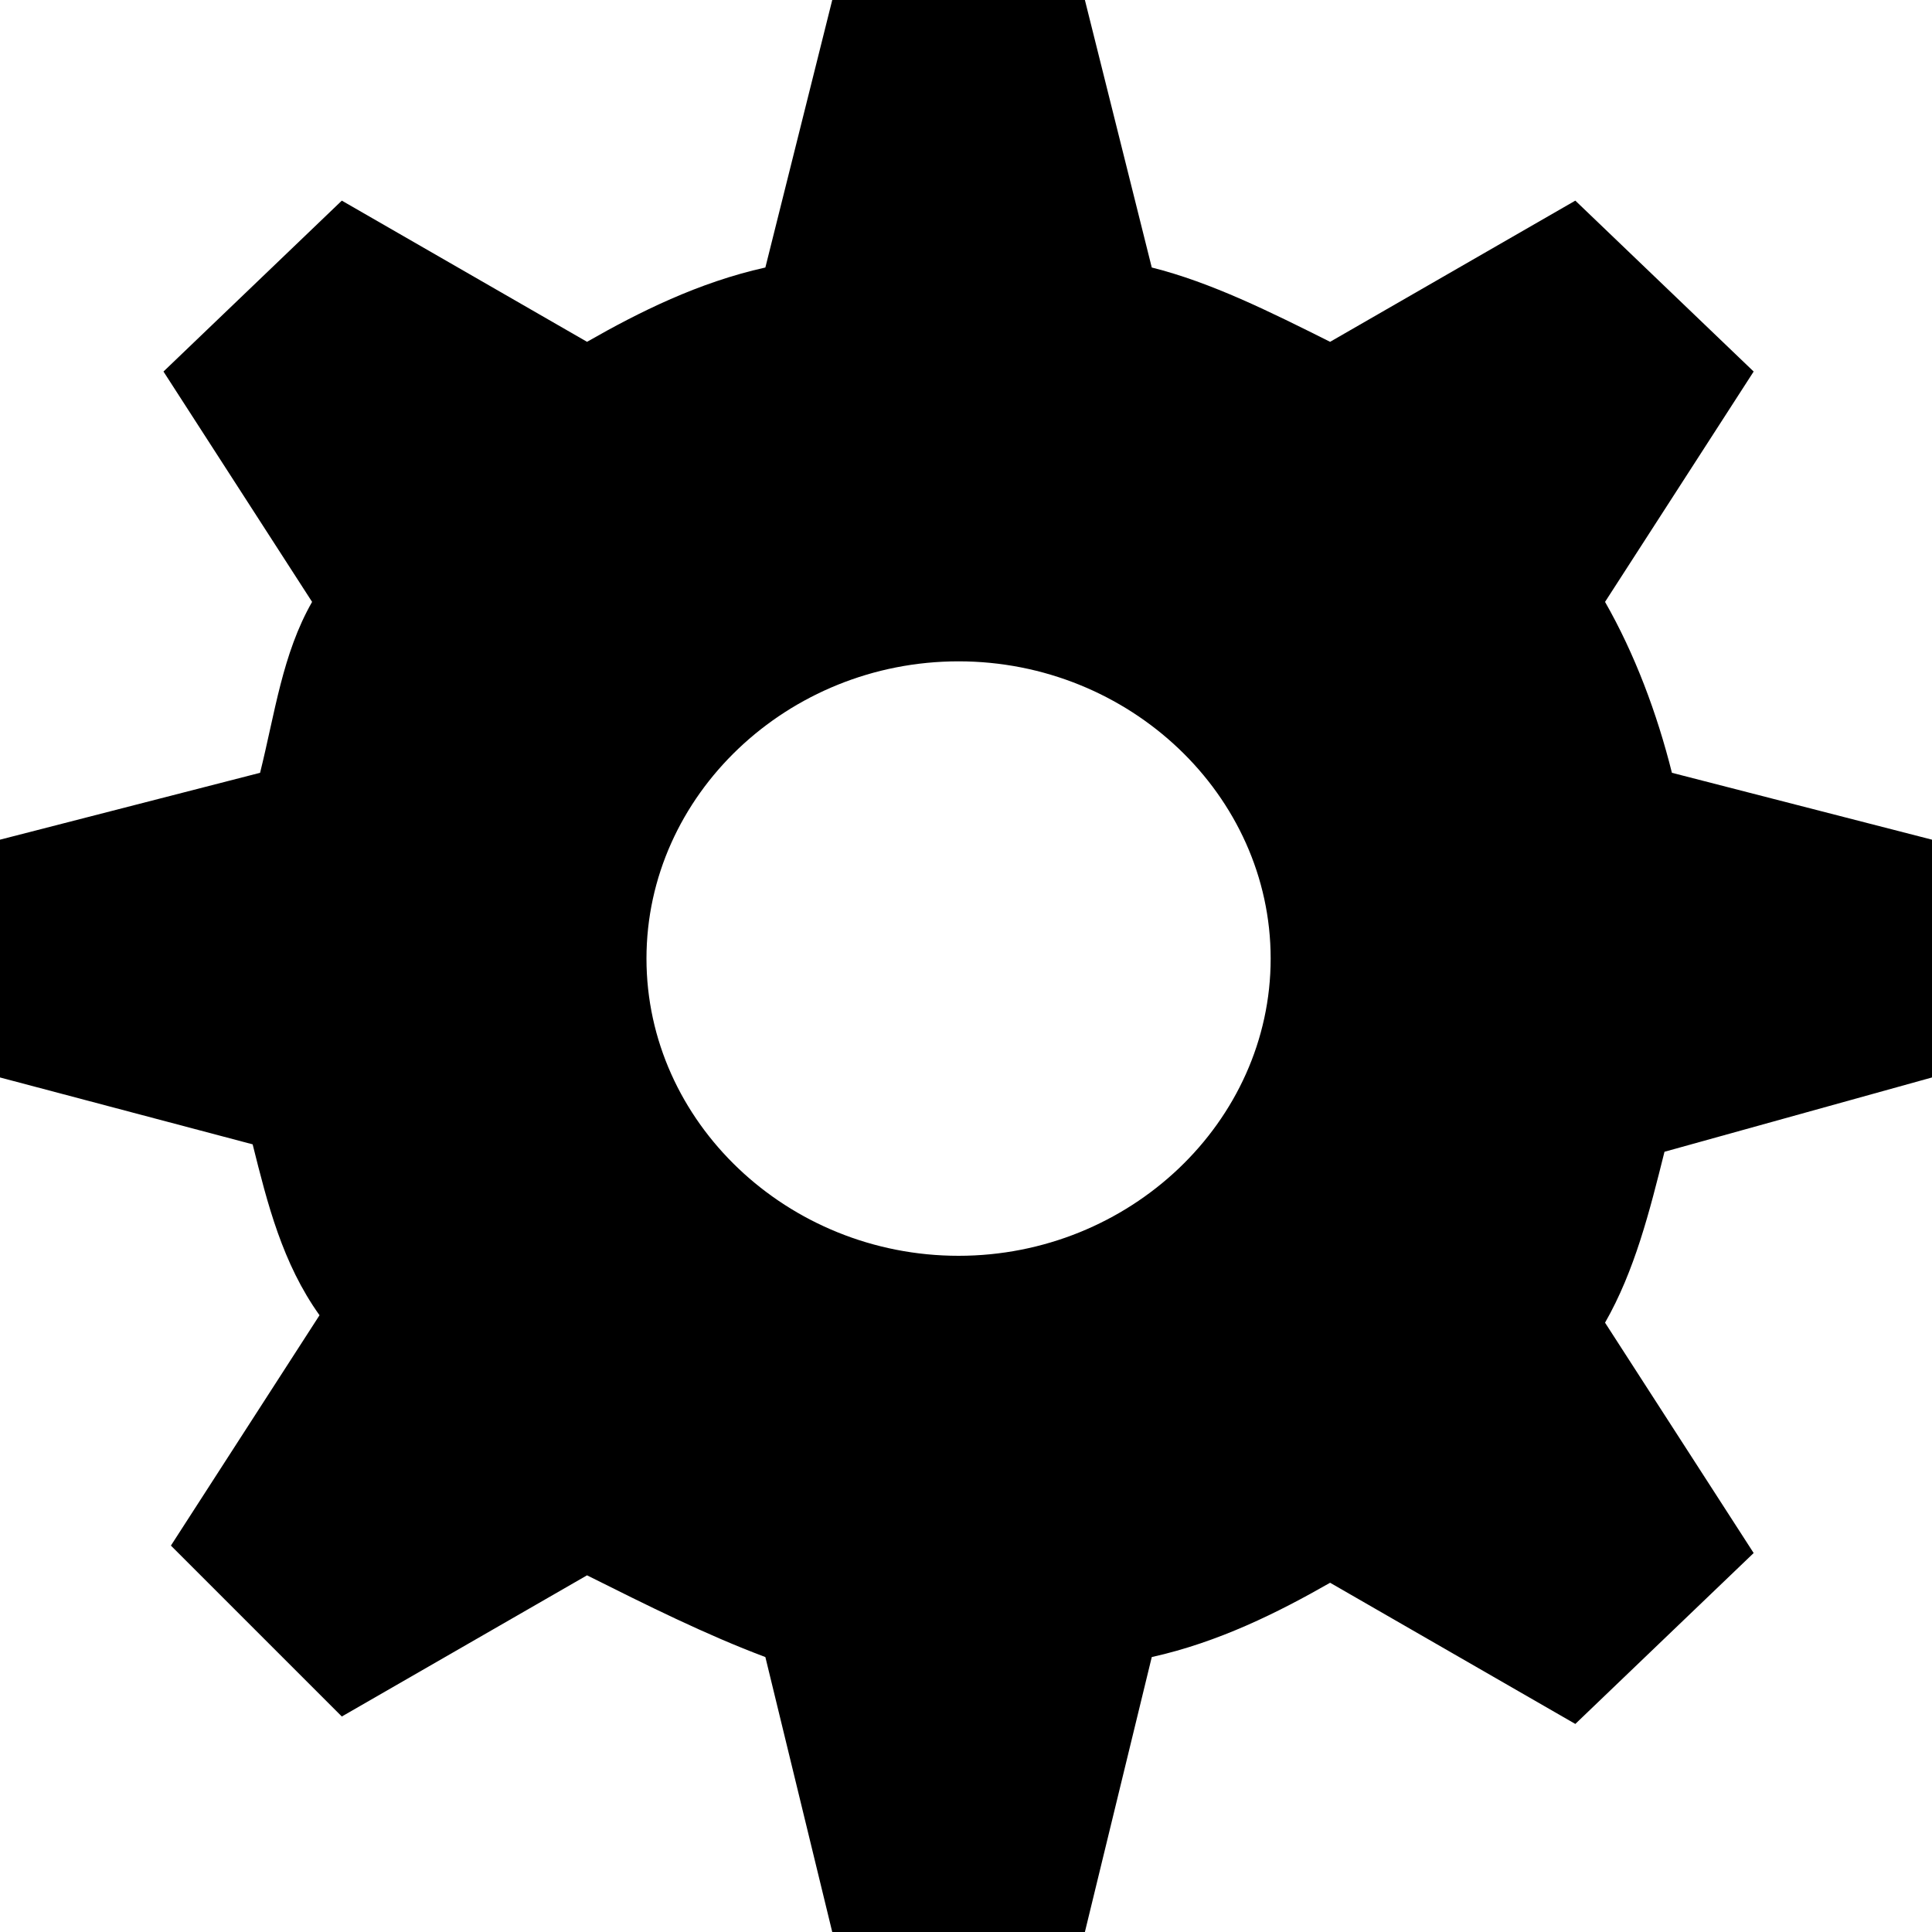 <?xml version="1.0" encoding="utf-8"?>
<!-- Generator: Adobe Illustrator 18.1.1, SVG Export Plug-In . SVG Version: 6.00 Build 0)  -->
<svg version="1.1" id="Layer_1" xmlns:sketch="http://www.bohemiancoding.com/sketch/ns"
	 xmlns="http://www.w3.org/2000/svg" xmlns:xlink="http://www.w3.org/1999/xlink" x="0px" y="0px" viewBox="-1 3 26 26"
	 enable-background="new -1 3 26 26" xml:space="preserve">
<title>Page 1</title>
<desc>Created with Sketch.</desc>
<g id="Page-1_1_" sketch:type="MSPage">
	<g id="Set-Permissions-" transform="translate(-452, -412)" sketch:type="MSArtboardGroup">
		<g id="Header" sketch:type="MSLayerGroup">
			<g id="Create-advanced-permissions" transform="translate(452, 412)" sketch:type="MSShapeGroup">
				<path id="Page-1" d="M11.9,19.9c-2.3,0-4.2-1.8-4.2-4c0-2.2,1.9-4,4.2-4c2.3,0,4.2,1.8,4.2,4C16.1,18.1,14.2,19.9,11.9,19.9
					L11.9,19.9z M25,17.5v-3.2l-3.5-0.9c-0.2-0.8-0.5-1.6-0.9-2.3l2-3.1l-2.4-2.3l-3.3,1.9c-0.8-0.4-1.6-0.8-2.4-1L13.6,3h-3.4
					L9.3,6.6c-0.9,0.2-1.7,0.6-2.4,1L3.6,5.7L1.2,8l2,3.1c-0.4,0.7-0.5,1.5-0.7,2.3L-1,14.3v3.2l3.4,0.9c0.2,0.8,0.4,1.6,0.9,2.3
					l-2,3.1l2.3,2.3l3.3-1.9c0.8,0.4,1.6,0.8,2.4,1.1l0.9,3.7h3.4l0.9-3.7c0.9-0.2,1.7-0.6,2.4-1l3.3,1.9l2.4-2.3l-2-3.1
					c0.4-0.7,0.6-1.5,0.8-2.3L25,17.5z"/>
			</g>
		</g>
	</g>
</g>
</svg>
